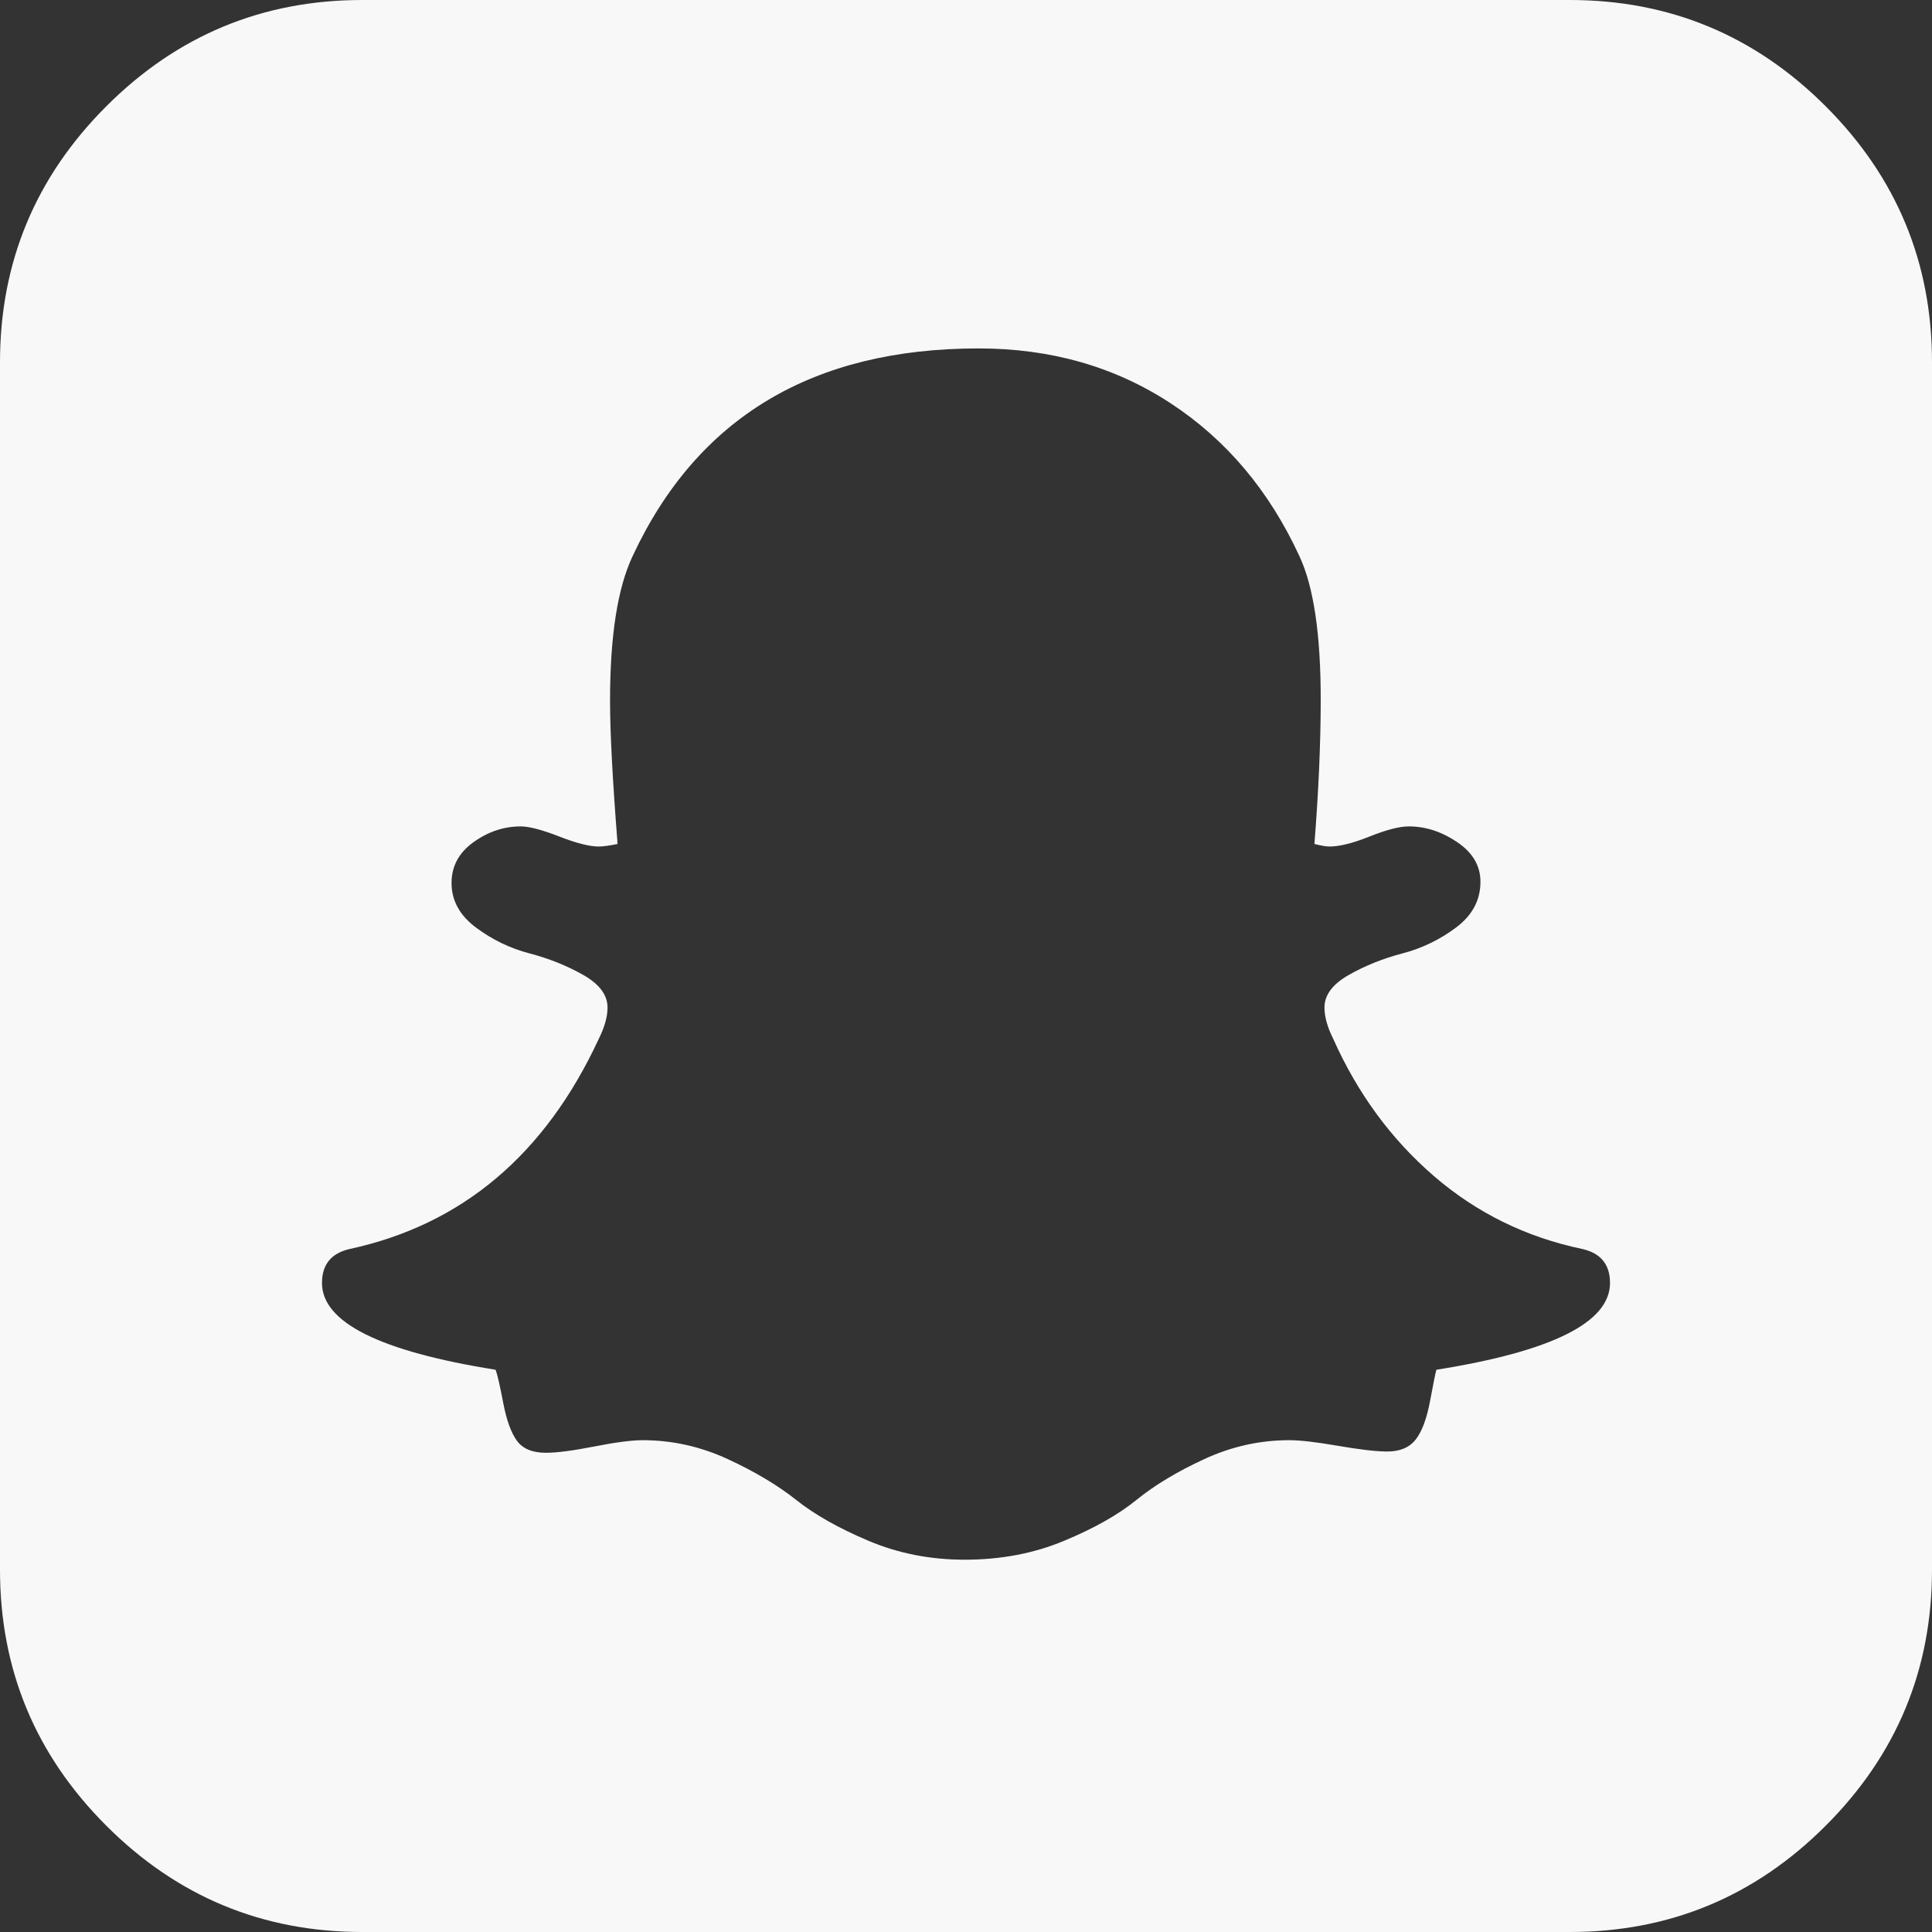 ﻿<?xml version="1.0" encoding="utf-8"?>
<svg version="1.1" xmlns:xlink="http://www.w3.org/1999/xlink" width="50px" height="50px" xmlns="http://www.w3.org/2000/svg">
  <rect width="100%" height="100%" fill="#333333" stroke="none"/>
  <g transform="matrix(1 0 0 1 -1132 -76 )">
    <path d="M 37.174 35.449  C 40.169 34.972  41.667 34.223  41.667 33.203  C 41.667 32.726  41.428 32.433  40.951 32.324  C 39.497 32.02  38.216 31.391  37.109 30.436  C 36.003 29.481  35.135 28.299  34.505 26.888  C 34.353 26.584  34.277 26.313  34.277 26.074  C 34.277 25.749  34.489 25.467  34.912 25.228  C 35.335 24.989  35.796 24.805  36.296 24.674  C 36.795 24.544  37.256 24.322  37.679 24.007  C 38.102 23.692  38.314 23.296  38.314 22.819  C 38.314 22.407  38.113 22.065  37.712 21.794  C 37.31 21.522  36.892 21.387  36.458 21.387  C 36.22 21.387  35.883 21.474  35.449 21.647  C 35.015 21.821  34.668 21.908  34.408 21.908  C 34.321 21.908  34.191 21.886  34.017 21.842  C 34.125 20.475  34.18 19.227  34.18 18.099  C 34.18 16.406  33.995 15.169  33.626 14.388  C 32.845 12.695  31.733 11.377  30.29 10.433  C 28.847 9.489  27.192 9.017  25.326 9.017  C 21.029 9.017  18.045 10.807  16.374 14.388  C 15.983 15.213  15.788 16.461  15.788 18.132  C 15.788 18.956  15.853 20.193  15.983 21.842  C 15.766 21.886  15.603 21.908  15.495 21.908  C 15.256 21.908  14.914 21.821  14.469 21.647  C 14.025 21.474  13.694 21.387  13.477 21.387  C 13.043 21.387  12.636 21.522  12.256 21.794  C 11.876 22.065  11.686 22.418  11.686 22.852  C 11.686 23.307  11.898 23.692  12.321 24.007  C 12.744 24.322  13.205 24.544  13.704 24.674  C 14.204 24.805  14.665 24.989  15.088 25.228  C 15.511 25.467  15.723 25.749  15.723 26.074  C 15.723 26.313  15.647 26.584  15.495 26.888  C 14.106 29.883  11.957 31.695  9.049 32.324  C 8.572 32.433  8.333 32.726  8.333 33.203  C 8.333 34.223  9.831 34.972  12.826 35.449  C 12.869 35.558  12.934 35.84  13.021 36.296  C 13.108 36.751  13.227 37.082  13.379 37.288  C 13.531 37.495  13.78 37.598  14.128 37.598  C 14.41 37.598  14.827 37.543  15.381 37.435  C 15.934 37.326  16.352 37.272  16.634 37.272  C 17.394 37.272  18.126 37.435  18.831 37.76  C 19.537 38.086  20.128 38.439  20.605 38.818  C 21.083 39.198  21.707 39.551  22.477 39.876  C 23.248 40.202  24.078 40.365  24.967 40.365  C 25.901 40.365  26.758 40.202  27.539 39.876  C 28.32 39.551  28.944 39.198  29.411 38.818  C 29.877 38.439  30.463 38.086  31.169 37.76  C 31.874 37.435  32.606 37.272  33.366 37.272  C 33.648 37.272  34.071 37.321  34.635 37.419  C 35.2 37.516  35.623 37.565  35.905 37.565  C 36.23 37.565  36.475 37.462  36.637 37.256  C 36.8 37.05  36.925 36.713  37.012 36.247  C 37.099 35.78  37.153 35.514  37.174 35.449  Z M 47.249 2.751  C 49.083 4.584  50 6.793  50 9.375  L 50 40.625  C 50 43.207  49.083 45.416  47.249 47.249  C 45.416 49.083  43.207 50  40.625 50  L 9.375 50  C 6.793 50  4.584 49.083  2.751 47.249  C 0.917 45.416  0 43.207  0 40.625  L 0 9.375  C 0 6.793  0.917 4.584  2.751 2.751  C 4.584 0.917  6.793 0  9.375 0  L 40.625 0  C 43.207 0  45.416 0.917  47.249 2.751  Z " fill-rule="nonzero" fill="#f8f8f8" stroke="none" transform="matrix(1 0 0 1 1132 76 )" />
  </g>
</svg>